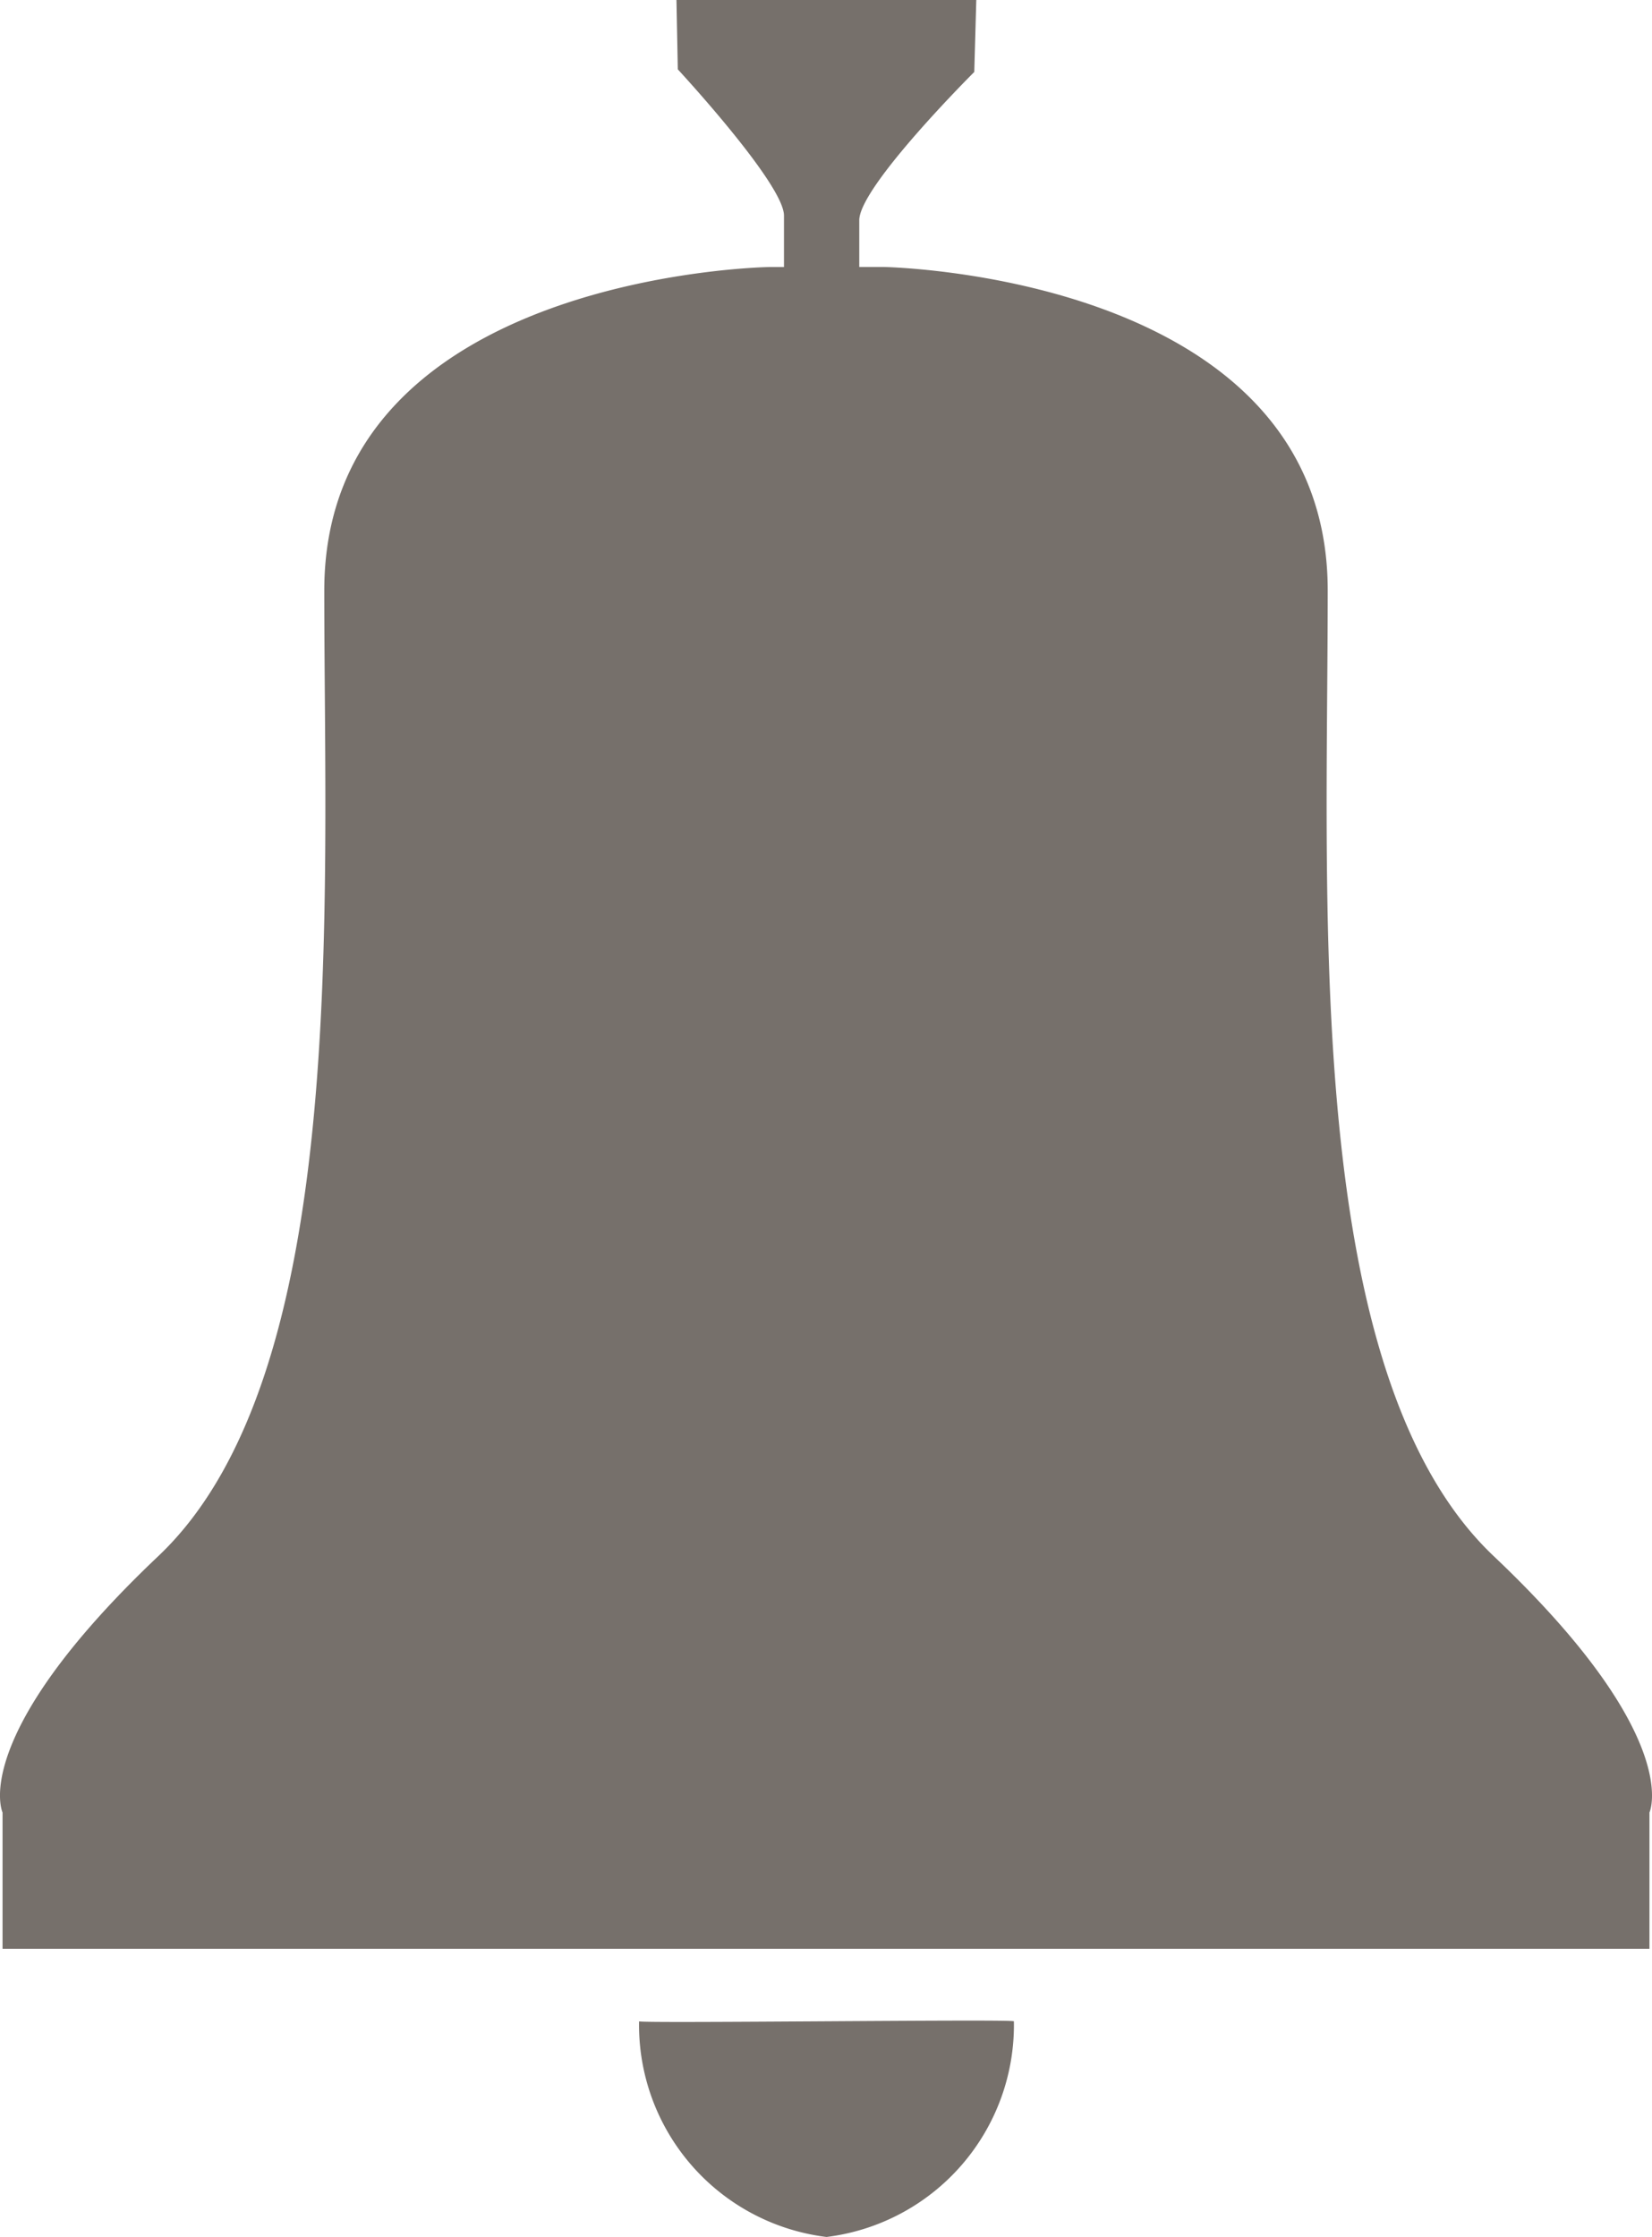 <svg xmlns="http://www.w3.org/2000/svg" viewBox="0 0 22.094 29.906">
  <defs>
    <style>
      .cls-1 {
        fill: #76706b;
      }
    </style>
  </defs>
  <path id="alarm" class="cls-1" d="M27.013,25.278V27.1H4.987V25.278s-.471-1.009,2.085-3.429S9.29,13.177,9.29,8.942s5.948-4.325,5.948-4.325h.2V3.929c0-.423-1.42-1.955-1.42-1.955L14,1.047h4.01l-.027.962S16.445,3.54,16.445,3.991v.625h.317s5.948.09,5.948,4.325S22.374,19.43,24.929,21.85,27.013,25.278,27.013,25.278Zm-8.5,2.792a2.855,2.855,0,0,1-2.506,2.883A2.855,2.855,0,0,1,13.5,28.07c0,.031,5.012-.032,5.012,0Z" transform="translate(-4.953 -1.047)"/>
</svg>
